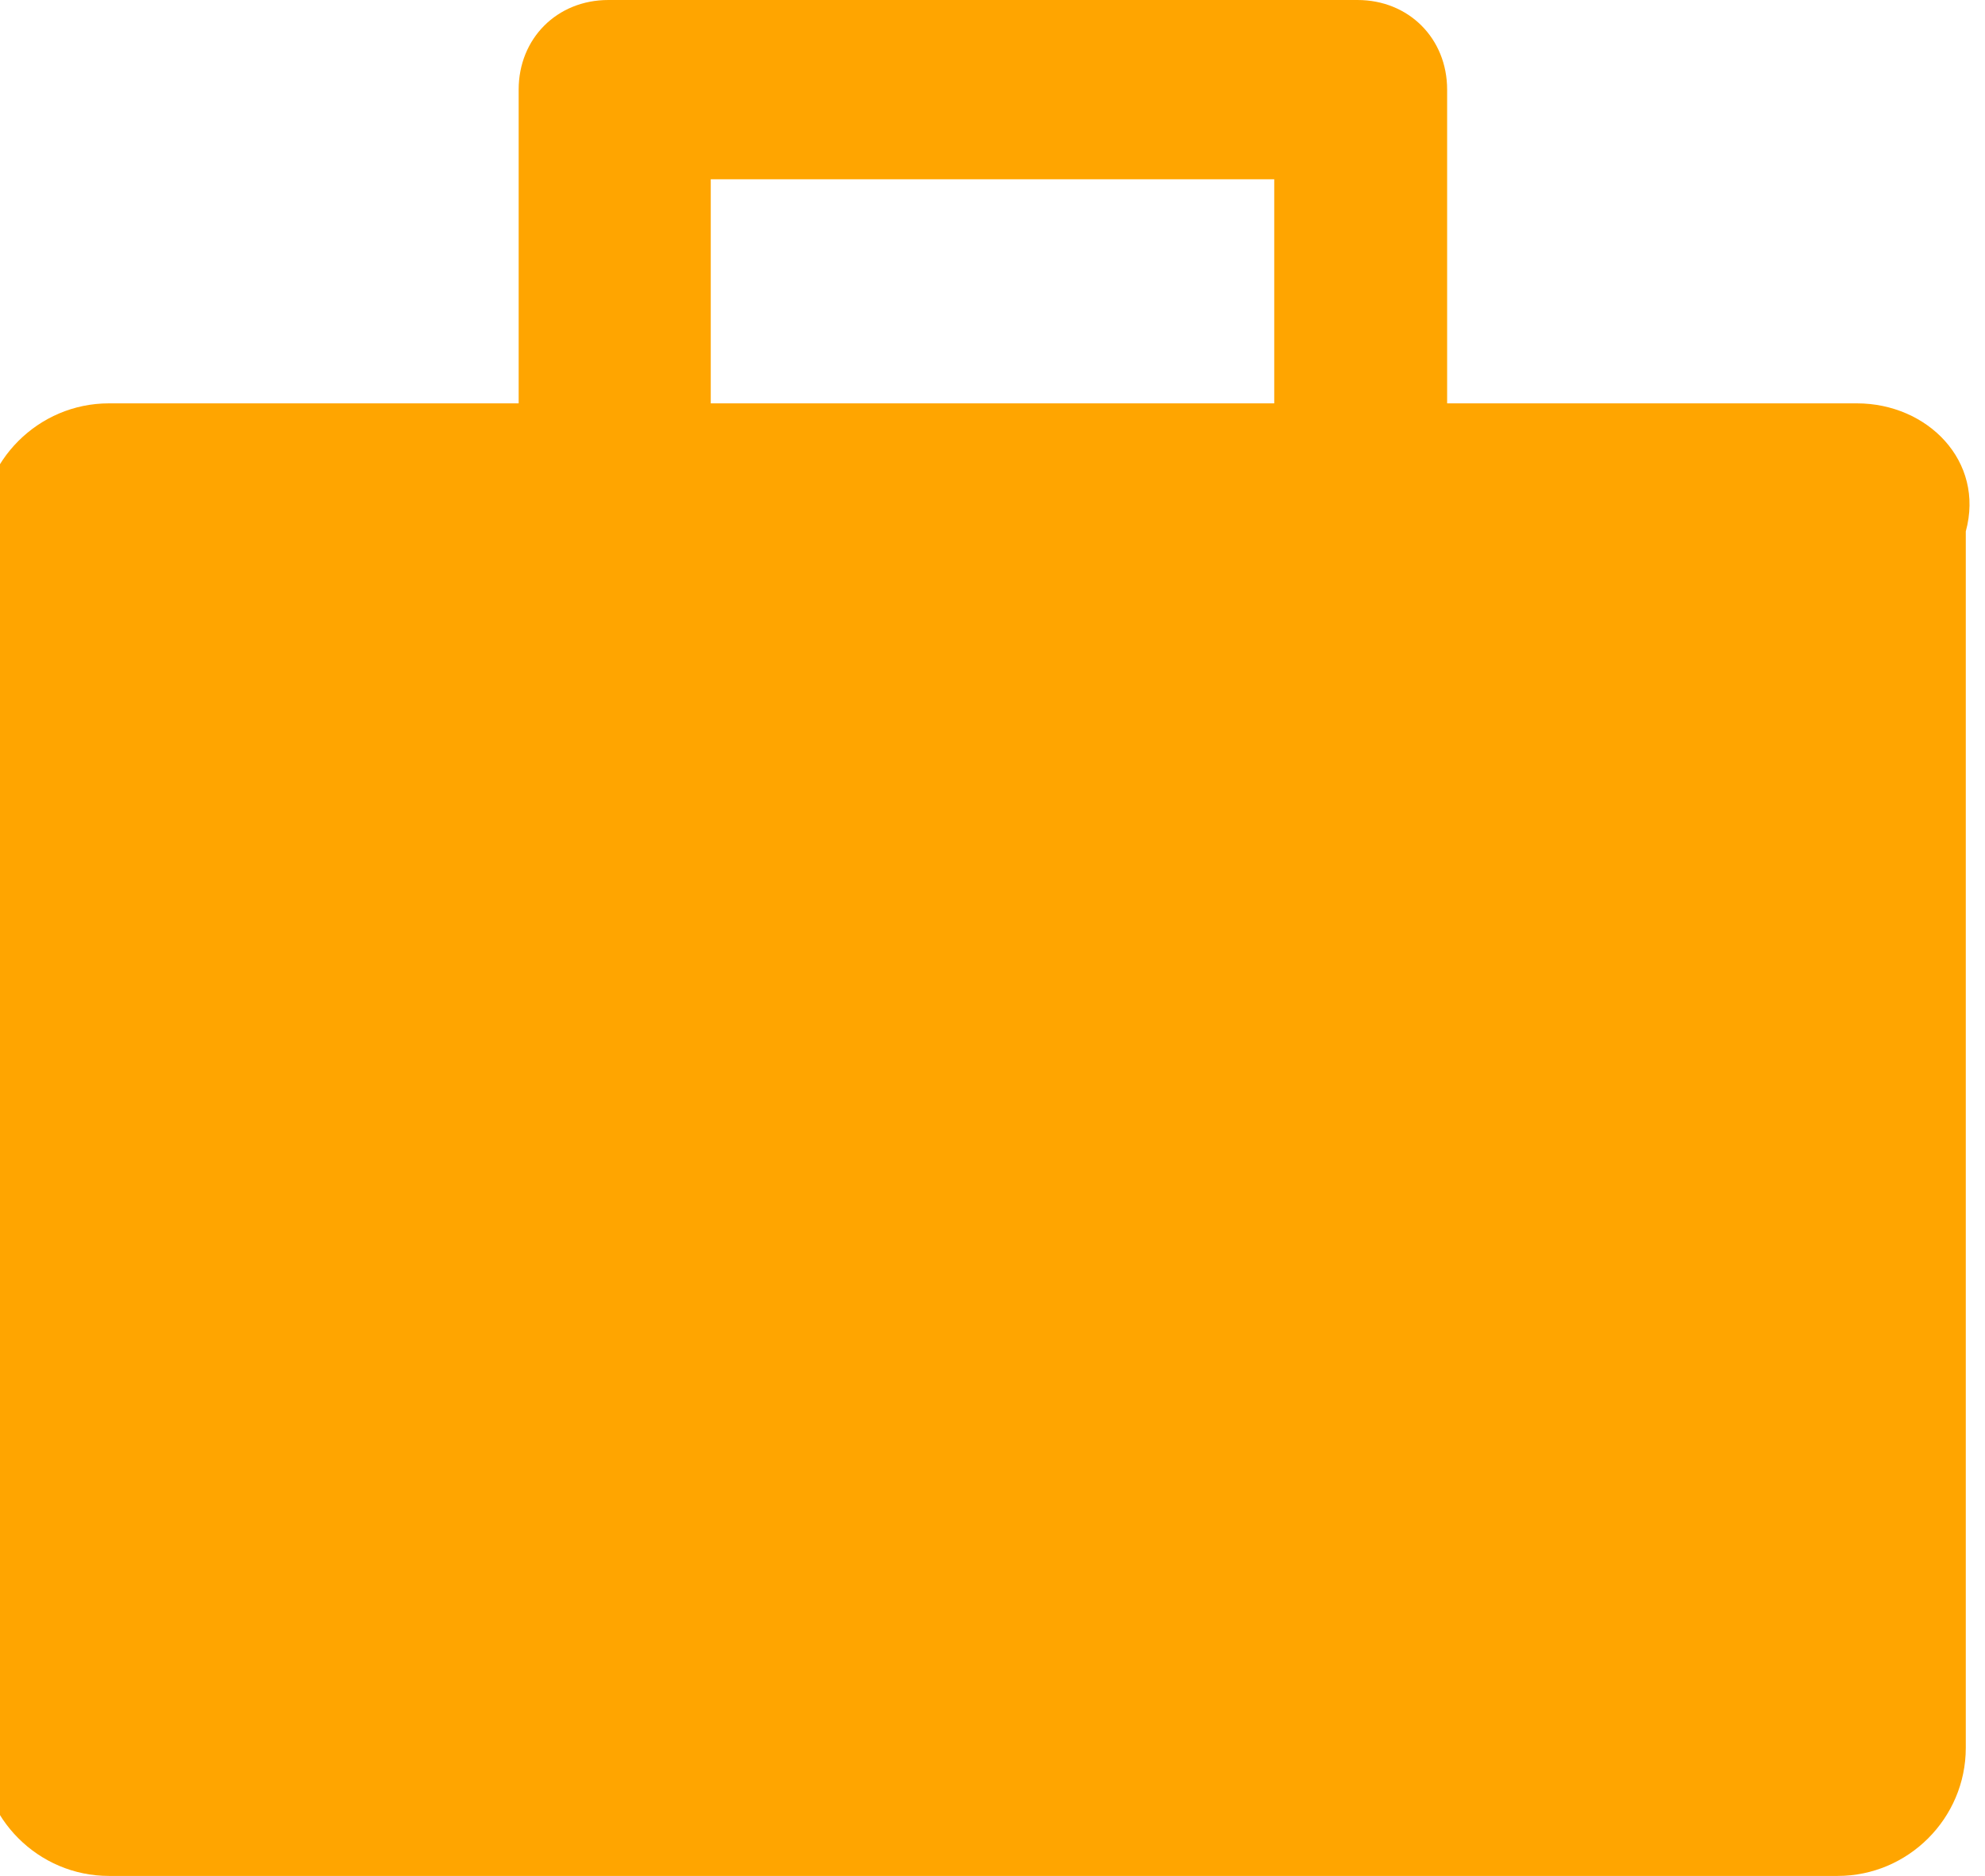 <?xml version="1.0" encoding="utf-8"?>
<!-- Generator: Adobe Illustrator 19.1.0, SVG Export Plug-In . SVG Version: 6.00 Build 0)  -->
<svg version="1.1" id="Layer_1" xmlns="http://www.w3.org/2000/svg" xmlns:xlink="http://www.w3.org/1999/xlink" x="0px" y="0px"
	 viewBox="-290 382.7 31 29.3" style="enable-background:new -290 382.7 31 29.3;" xml:space="preserve">
<style type="text/css">
	.st0{fill:#FFA500;}
</style>
<path class="st0" d="M-261,389h-6.4v-4.9c0-0.8-0.6-1.4-1.4-1.4c-0.1,0-0.2,0-0.3,0c-0.1,0-0.2,0-0.3,0h-10.5c-0.1,0-0.2,0-0.3,0
	c-0.1,0-0.2,0-0.3,0c-0.8,0-1.4,0.6-1.4,1.4v4.9h-6.4c-1.1,0-2,0.9-2,2v19c0,1.1,0.9,2,2,2h27c1.1,0,2-0.9,2-2v-19
	C-259,389.9-259.9,389-261,389z M-278.9,385.5h8.8v3.5h-8.8V385.5z"/>
</svg>
